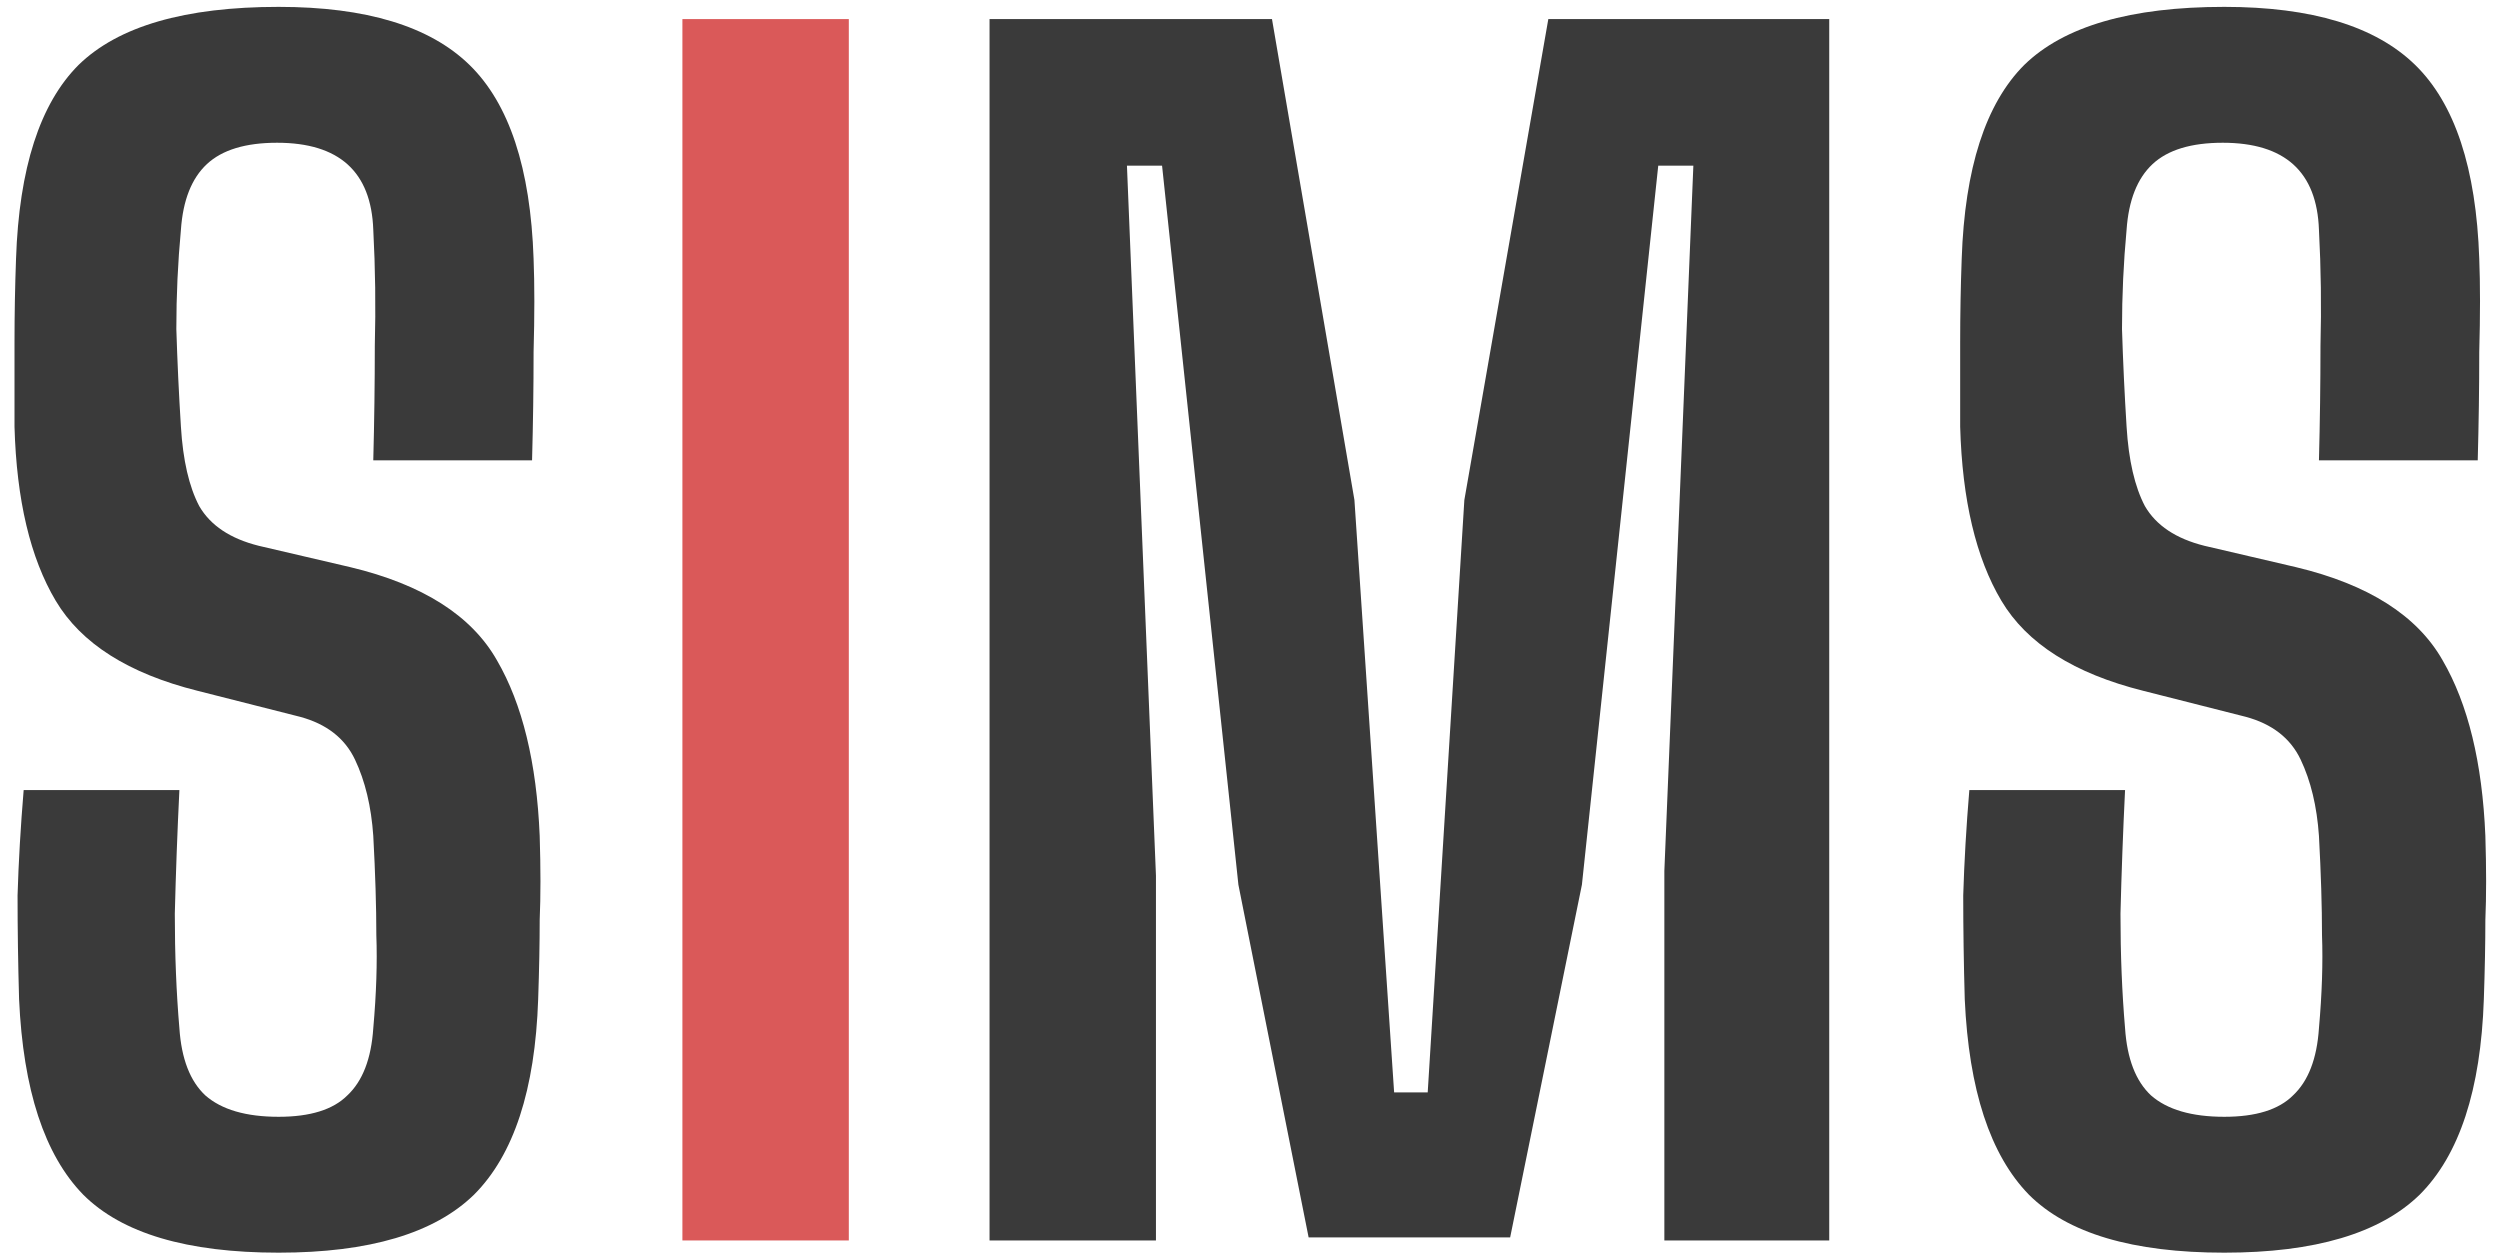 <svg width="131" height="66" viewBox="0 0 131 66" fill="none" xmlns="http://www.w3.org/2000/svg">
<path d="M14.6 65.64C9.8 65.64 6.387 64.627 4.36 62.6C2.333 60.52 1.213 57.107 1 52.36C0.947 50.493 0.92 48.68 0.92 46.92C0.973 45.16 1.08 43.32 1.24 41.4H9.4C9.293 43.587 9.213 45.747 9.16 47.88C9.16 50.013 9.24 52.013 9.4 53.88C9.507 55.48 9.96 56.653 10.76 57.4C11.613 58.147 12.893 58.52 14.6 58.52C16.253 58.52 17.453 58.147 18.2 57.4C19 56.653 19.453 55.48 19.56 53.88C19.72 52.067 19.773 50.44 19.72 49C19.72 47.507 19.667 45.773 19.56 43.8C19.453 42.253 19.133 40.92 18.6 39.8C18.067 38.68 17.107 37.933 15.72 37.56L10.36 36.2C6.733 35.293 4.253 33.72 2.92 31.48C1.587 29.24 0.867 26.2 0.76 22.36C0.76 20.92 0.76 19.453 0.76 17.96C0.76 16.467 0.787 15 0.84 13.56C1 8.813 2.093 5.427 4.12 3.4C6.2 1.373 9.693 0.36 14.6 0.36C19.187 0.36 22.52 1.373 24.6 3.4C26.68 5.427 27.8 8.813 27.96 13.56C28.013 14.893 28.013 16.52 27.96 18.44C27.96 20.307 27.933 22.2 27.88 24.12H19.56C19.613 22.093 19.64 20.093 19.64 18.12C19.693 16.093 19.667 14.067 19.56 12.04C19.453 9 17.773 7.48 14.52 7.48C12.867 7.48 11.64 7.853 10.84 8.6C10.04 9.347 9.587 10.493 9.48 12.04C9.32 13.747 9.24 15.48 9.24 17.24C9.293 18.947 9.373 20.653 9.48 22.36C9.587 24.12 9.907 25.507 10.44 26.52C11.027 27.533 12.067 28.227 13.56 28.6L18.36 29.72C22.147 30.627 24.707 32.253 26.04 34.6C27.373 36.893 28.12 39.96 28.28 43.8C28.333 45.507 28.333 46.973 28.28 48.2C28.28 49.427 28.253 50.813 28.2 52.36C28.04 57.107 26.92 60.52 24.84 62.6C22.76 64.627 19.347 65.64 14.6 65.64ZM51.852 65V1H66.652L70.972 26.2L73.052 57.24H74.812L76.732 26.2L81.132 1H95.852V65H87.212V45.64L88.732 8.68H86.892L82.892 46.36L79.132 64.84H68.572L64.892 46.36L60.892 8.68H59.052L60.572 45.88V65H51.852ZM116.553 65.64C111.753 65.64 108.34 64.627 106.313 62.6C104.286 60.52 103.166 57.107 102.953 52.36C102.9 50.493 102.873 48.68 102.873 46.92C102.926 45.16 103.033 43.32 103.193 41.4H111.353C111.246 43.587 111.166 45.747 111.113 47.88C111.113 50.013 111.193 52.013 111.353 53.88C111.46 55.48 111.913 56.653 112.713 57.4C113.566 58.147 114.846 58.52 116.553 58.52C118.206 58.52 119.406 58.147 120.153 57.4C120.953 56.653 121.406 55.48 121.513 53.88C121.673 52.067 121.726 50.44 121.673 49C121.673 47.507 121.62 45.773 121.513 43.8C121.406 42.253 121.086 40.92 120.553 39.8C120.02 38.68 119.06 37.933 117.673 37.56L112.313 36.2C108.686 35.293 106.206 33.72 104.873 31.48C103.54 29.24 102.82 26.2 102.713 22.36C102.713 20.92 102.713 19.453 102.713 17.96C102.713 16.467 102.74 15 102.793 13.56C102.953 8.813 104.046 5.427 106.073 3.4C108.153 1.373 111.646 0.36 116.553 0.36C121.14 0.36 124.473 1.373 126.553 3.4C128.633 5.427 129.753 8.813 129.913 13.56C129.966 14.893 129.966 16.52 129.913 18.44C129.913 20.307 129.886 22.2 129.833 24.12H121.513C121.566 22.093 121.593 20.093 121.593 18.12C121.646 16.093 121.62 14.067 121.513 12.04C121.406 9 119.726 7.48 116.473 7.48C114.82 7.48 113.593 7.853 112.793 8.6C111.993 9.347 111.54 10.493 111.433 12.04C111.273 13.747 111.193 15.48 111.193 17.24C111.246 18.947 111.326 20.653 111.433 22.36C111.54 24.12 111.86 25.507 112.393 26.52C112.98 27.533 114.02 28.227 115.513 28.6L120.313 29.72C124.1 30.627 126.66 32.253 127.993 34.6C129.326 36.893 130.073 39.96 130.233 43.8C130.286 45.507 130.286 46.973 130.233 48.2C130.233 49.427 130.206 50.813 130.153 52.36C129.993 57.107 128.873 60.52 126.793 62.6C124.713 64.627 121.3 65.64 116.553 65.64Z" fill="#3A3A3A"/>
<path d="M35.758 65V1H44.478V65H35.758Z" fill="#DA5959"/>
</svg>

